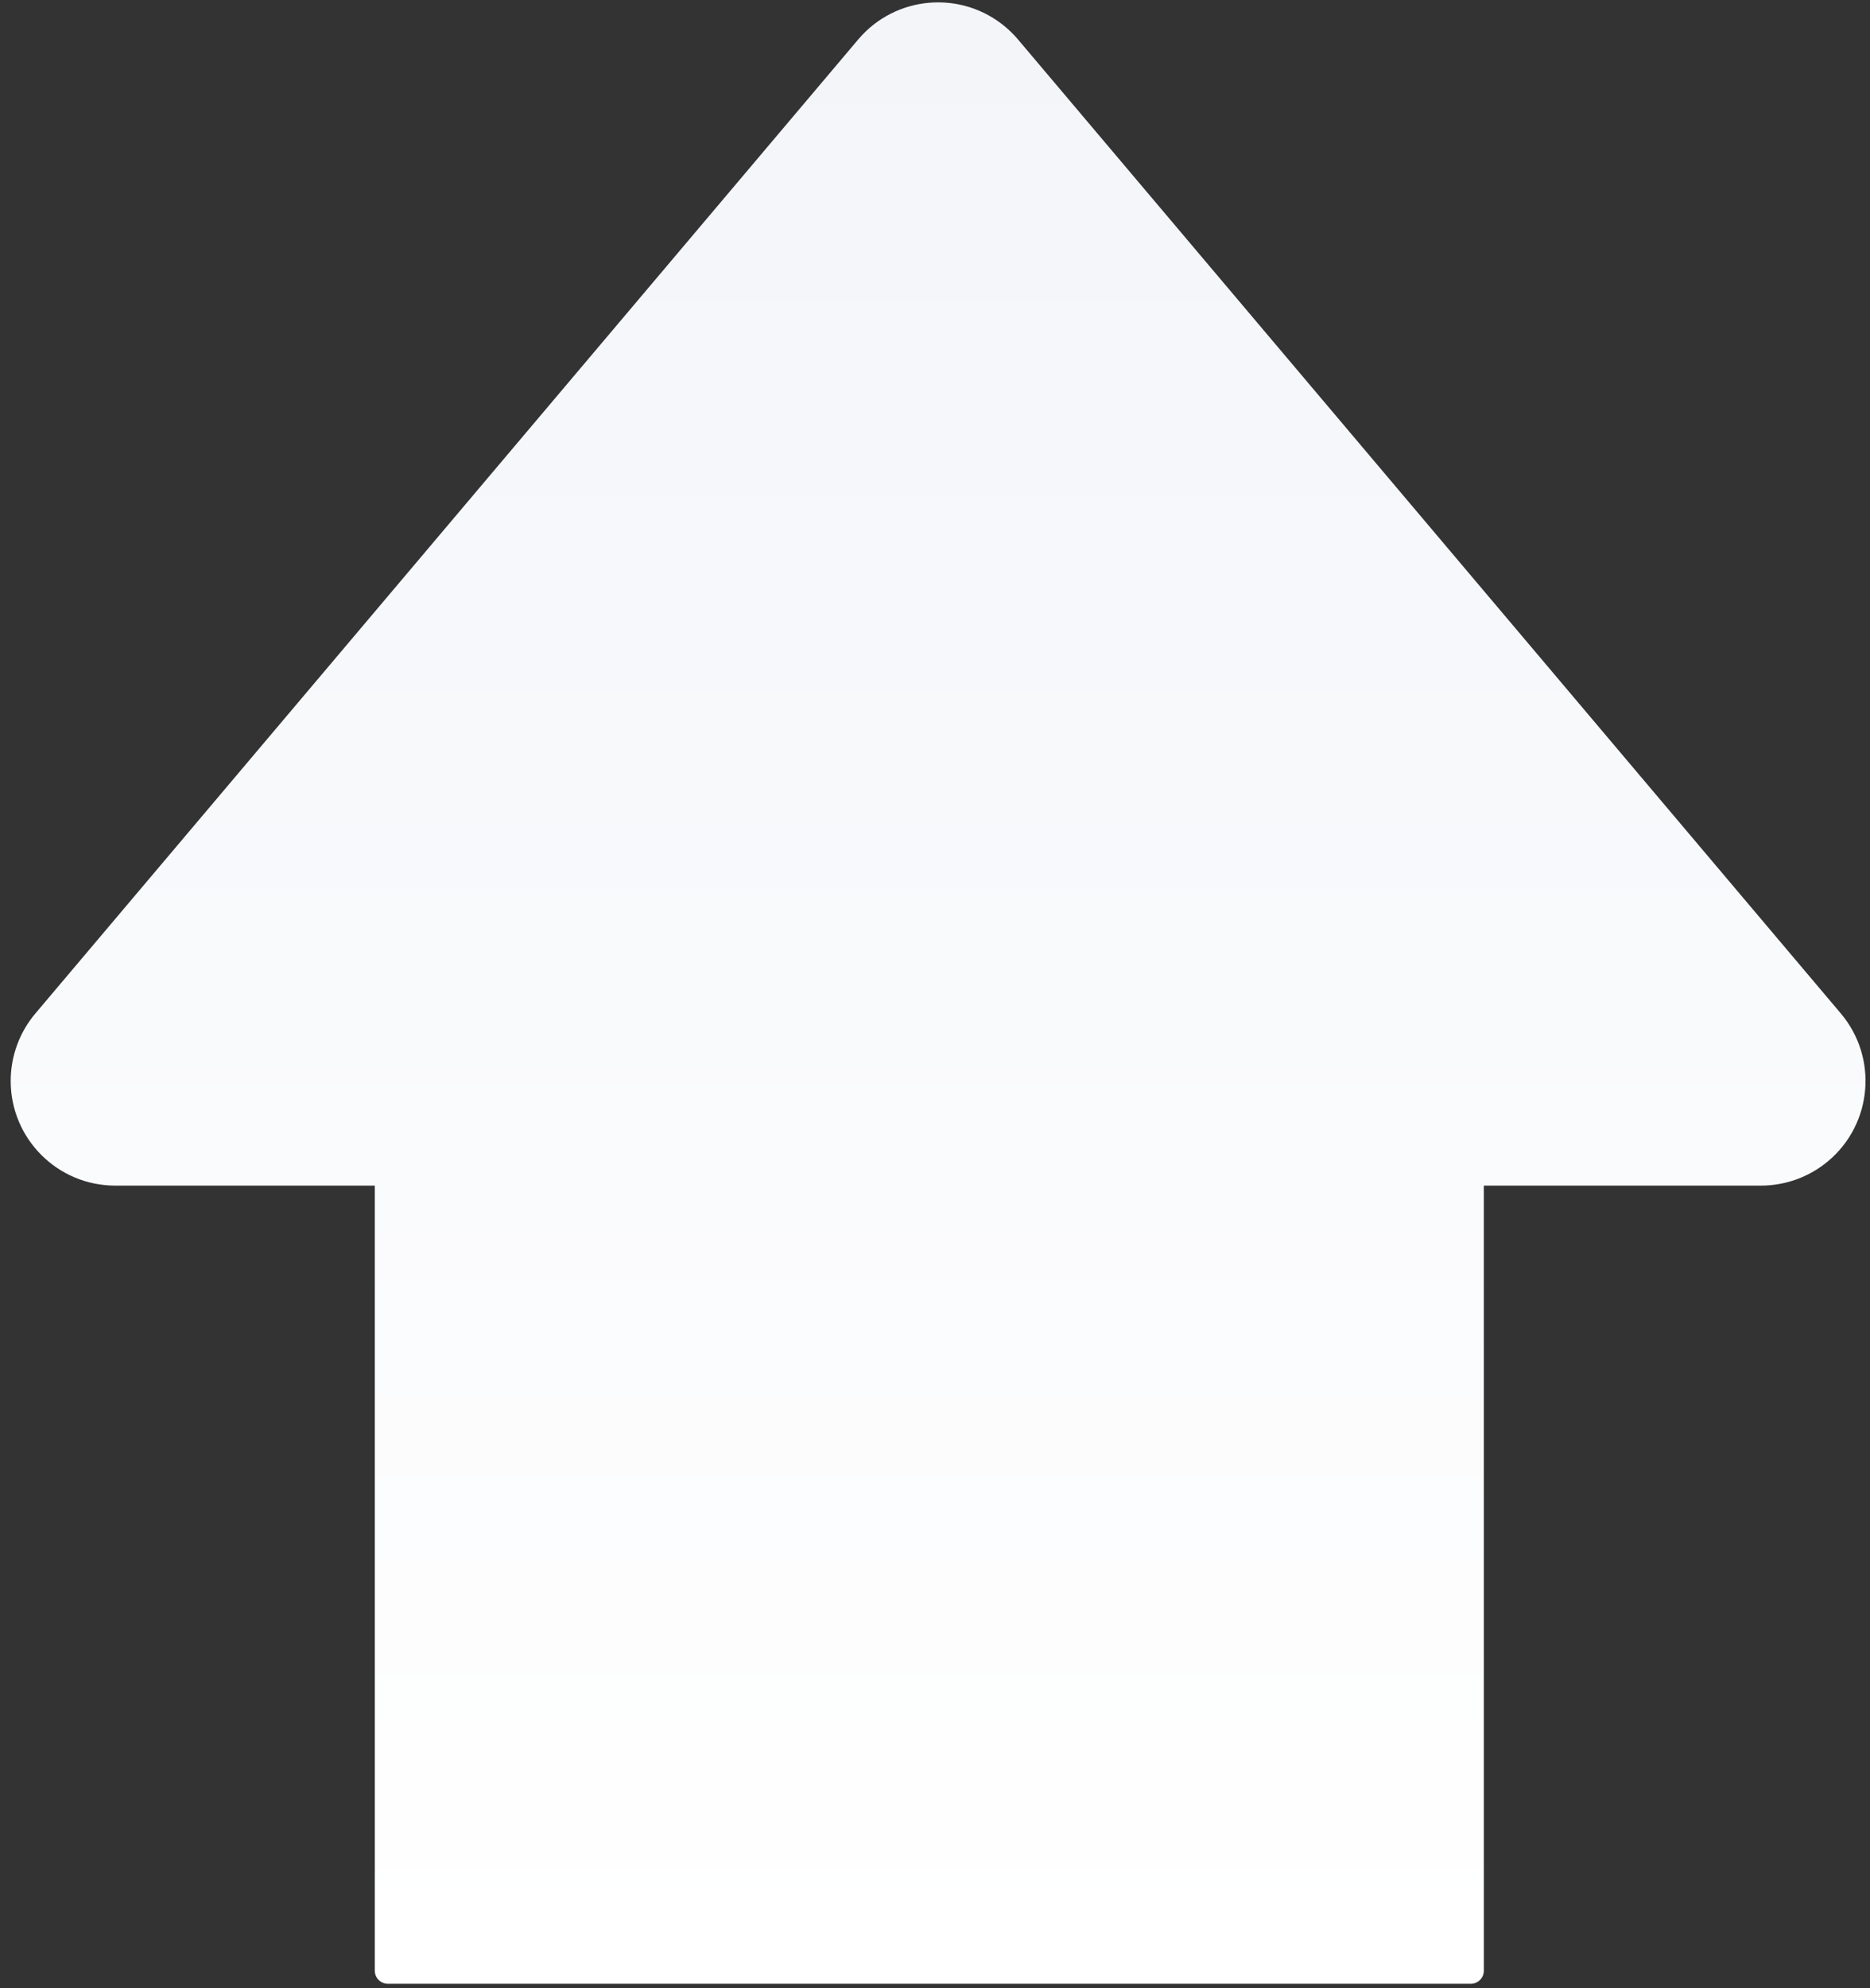 <?xml version="1.0" encoding="UTF-8"?>
<svg width="143px" height="152px" viewBox="0 0 143 152" version="1.1" xmlns="http://www.w3.org/2000/svg" xmlns:xlink="http://www.w3.org/1999/xlink">
    <rect x="0" y="0" width="143" height="152" fill="#333333" stroke="none"/>
    <title>形状结合</title>
    <defs>
        <linearGradient x1="-1.11022302e-14%" y1="50%" x2="100%" y2="50%" id="linearGradient-1">
            <stop stop-color="#FFFFFF" offset="0%"></stop>
            <stop stop-color="#F3F5F9" offset="100%"></stop>
        </linearGradient>
    </defs>
    <g id="首页✅" stroke="none" stroke-width="1" fill="none" fill-rule="evenodd">
        <g id="7个产品首页备份" transform="translate(-647, -1106)" fill="url(#linearGradient-1)" fill-rule="nonzero">
            <g id="编组-7" transform="translate(108, 840)">
                <g id="编组-3" transform="translate(416, 266)">
                    <path d="M188.019,5 C189.909,5 191.738,5.669 193.182,6.89 L267.64,69.809 C271.015,72.661 271.438,77.708 268.587,81.083 C268.298,81.425 267.981,81.741 267.64,82.03 L193.182,144.949 C189.808,147.801 184.76,147.377 181.908,144.002 C180.688,142.559 180.019,140.729 180.019,138.839 L180.018,117.651 L120,117.652 C119.448,117.652 119,117.204 119,116.652 L119,33.844 C119,33.292 119.448,32.844 120,32.844 L180.018,32.844 L180.019,13 C180.019,8.582 183.6,5 188.019,5 Z" id="形状结合" transform="translate(194.738, 75.92) rotate(-90) translate(-194.738, -75.92) "></path>
                </g>
            </g>
        </g>
    </g>
</svg>